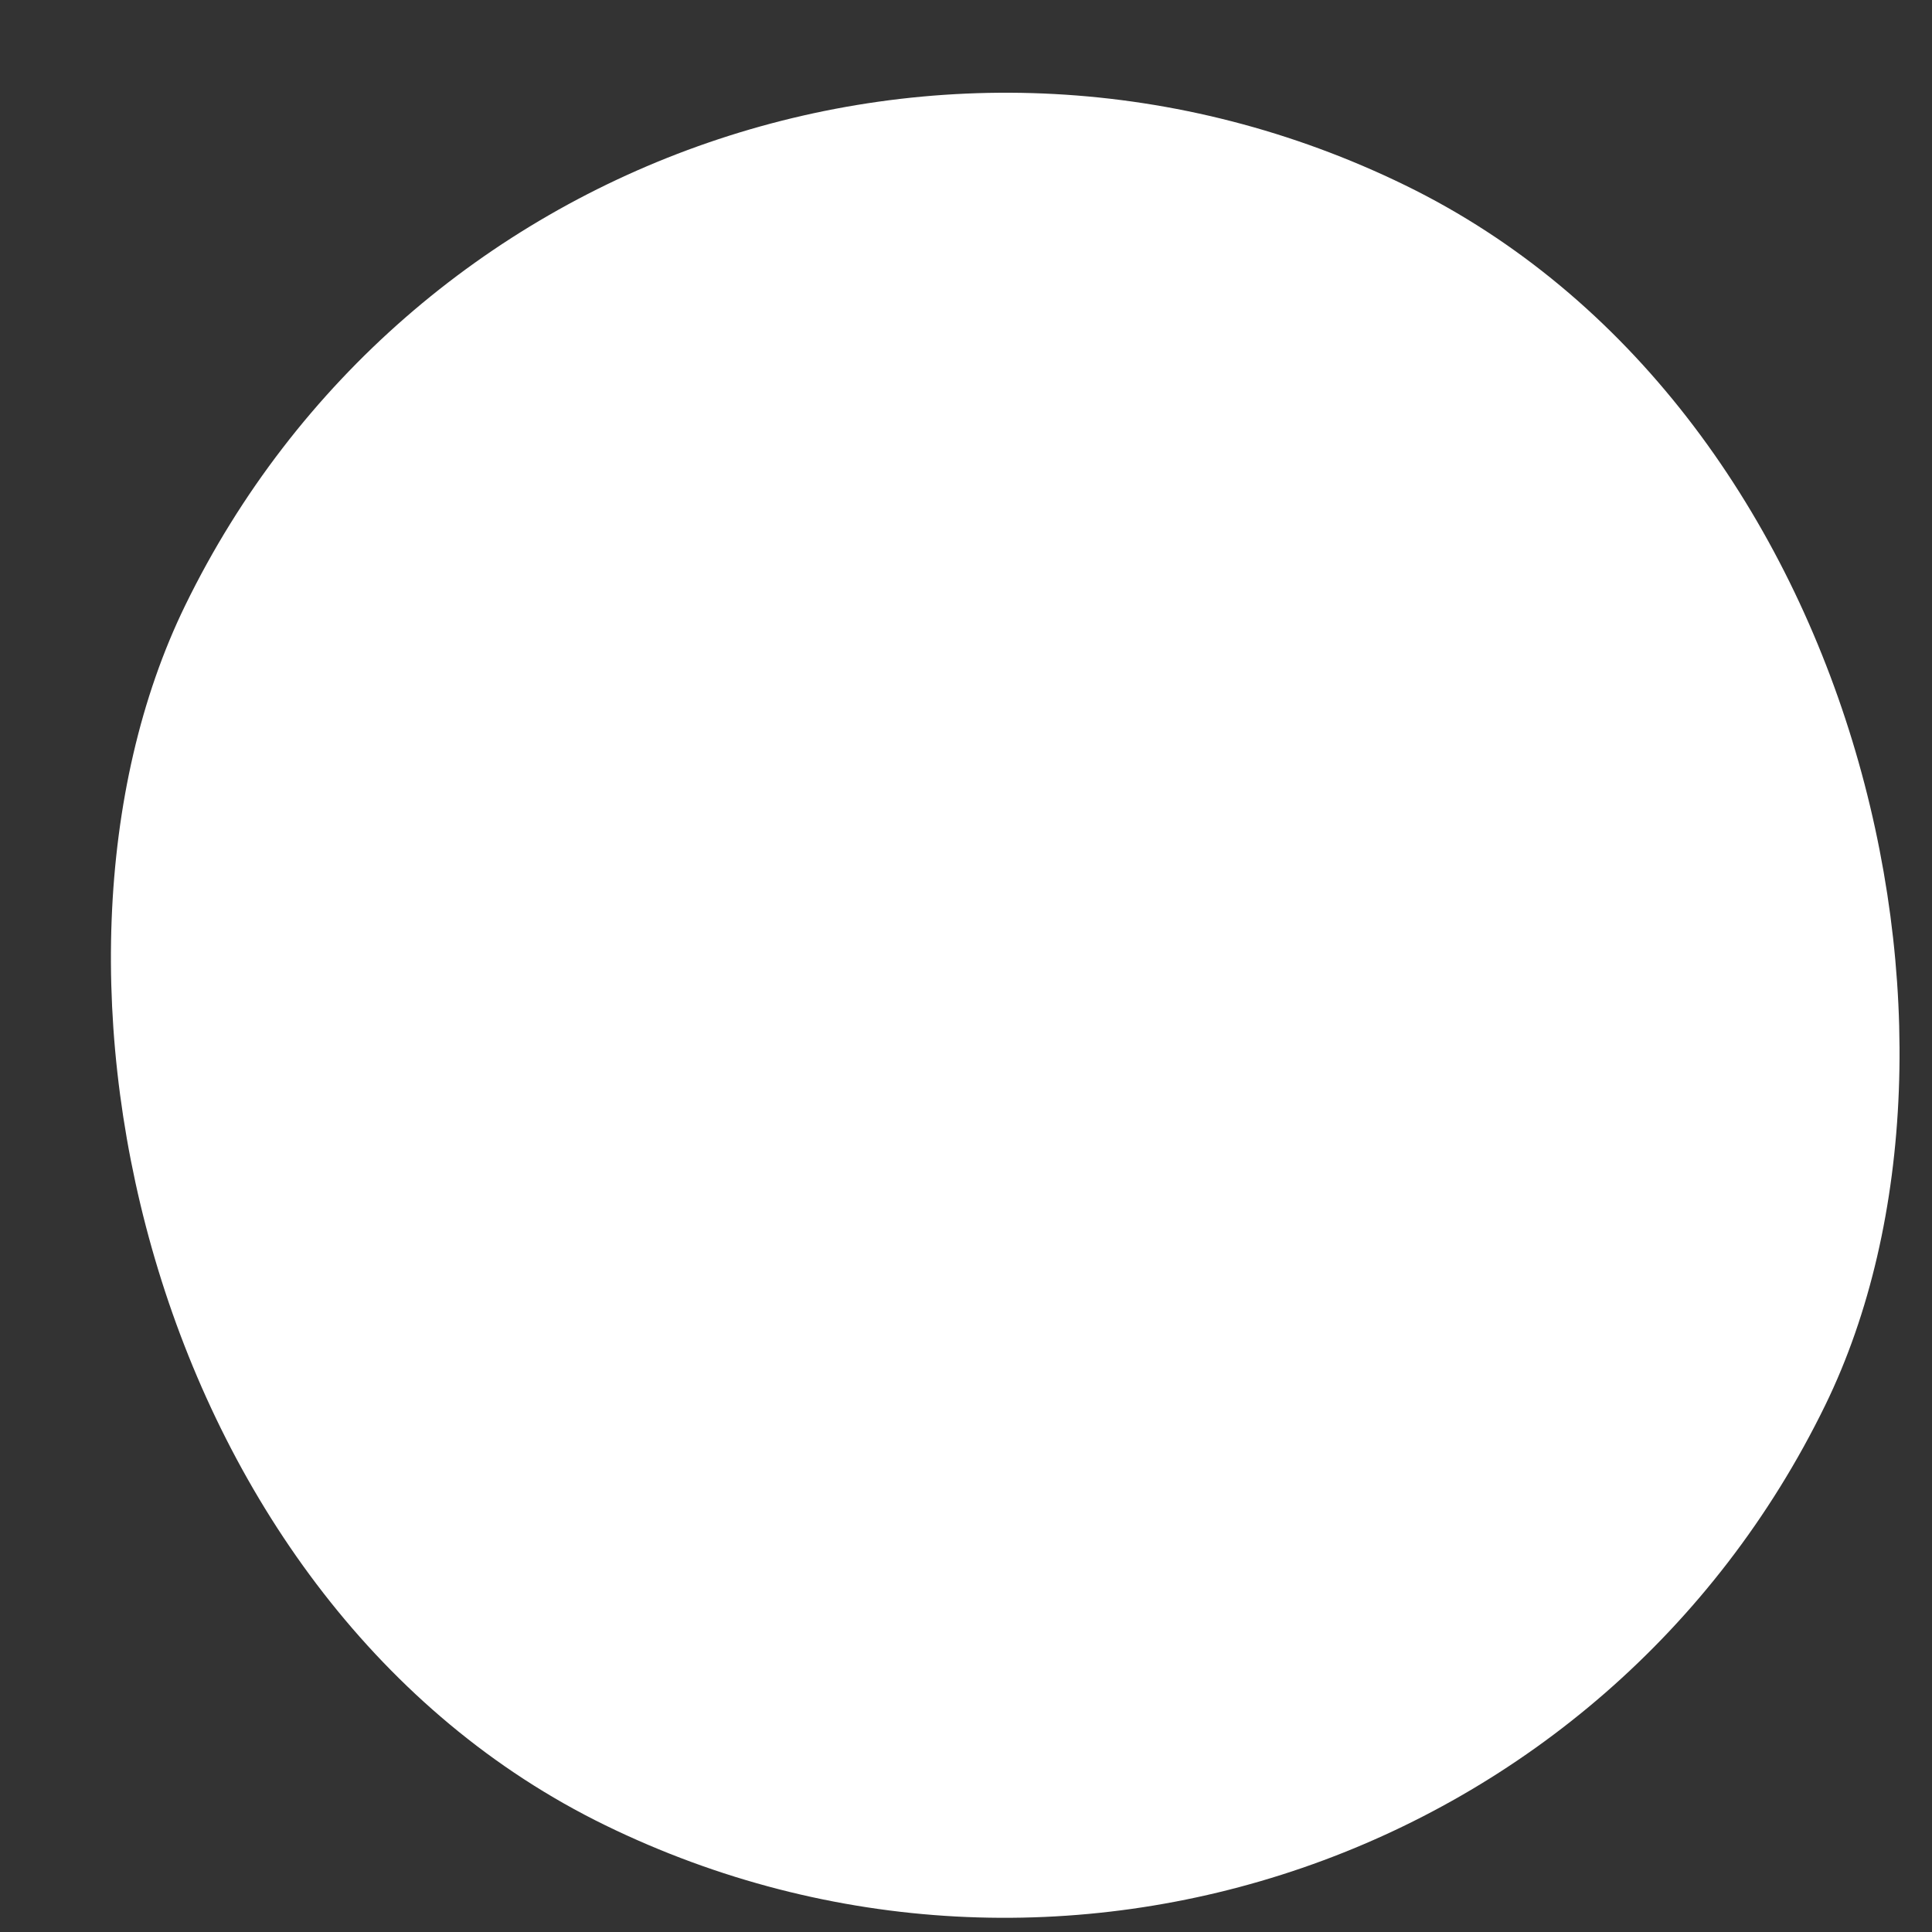 <svg width="18" height="18" viewBox="0 0 18 18" fill="none" xmlns="http://www.w3.org/2000/svg">
<rect x="0" y="0" width="18" height="18" fill="#333333" stroke="none"/>
<rect x="5.452" y="-2" width="17" height="17" rx="8.5" transform="rotate(26 5.452 -2)" fill="white"/>
</svg>
